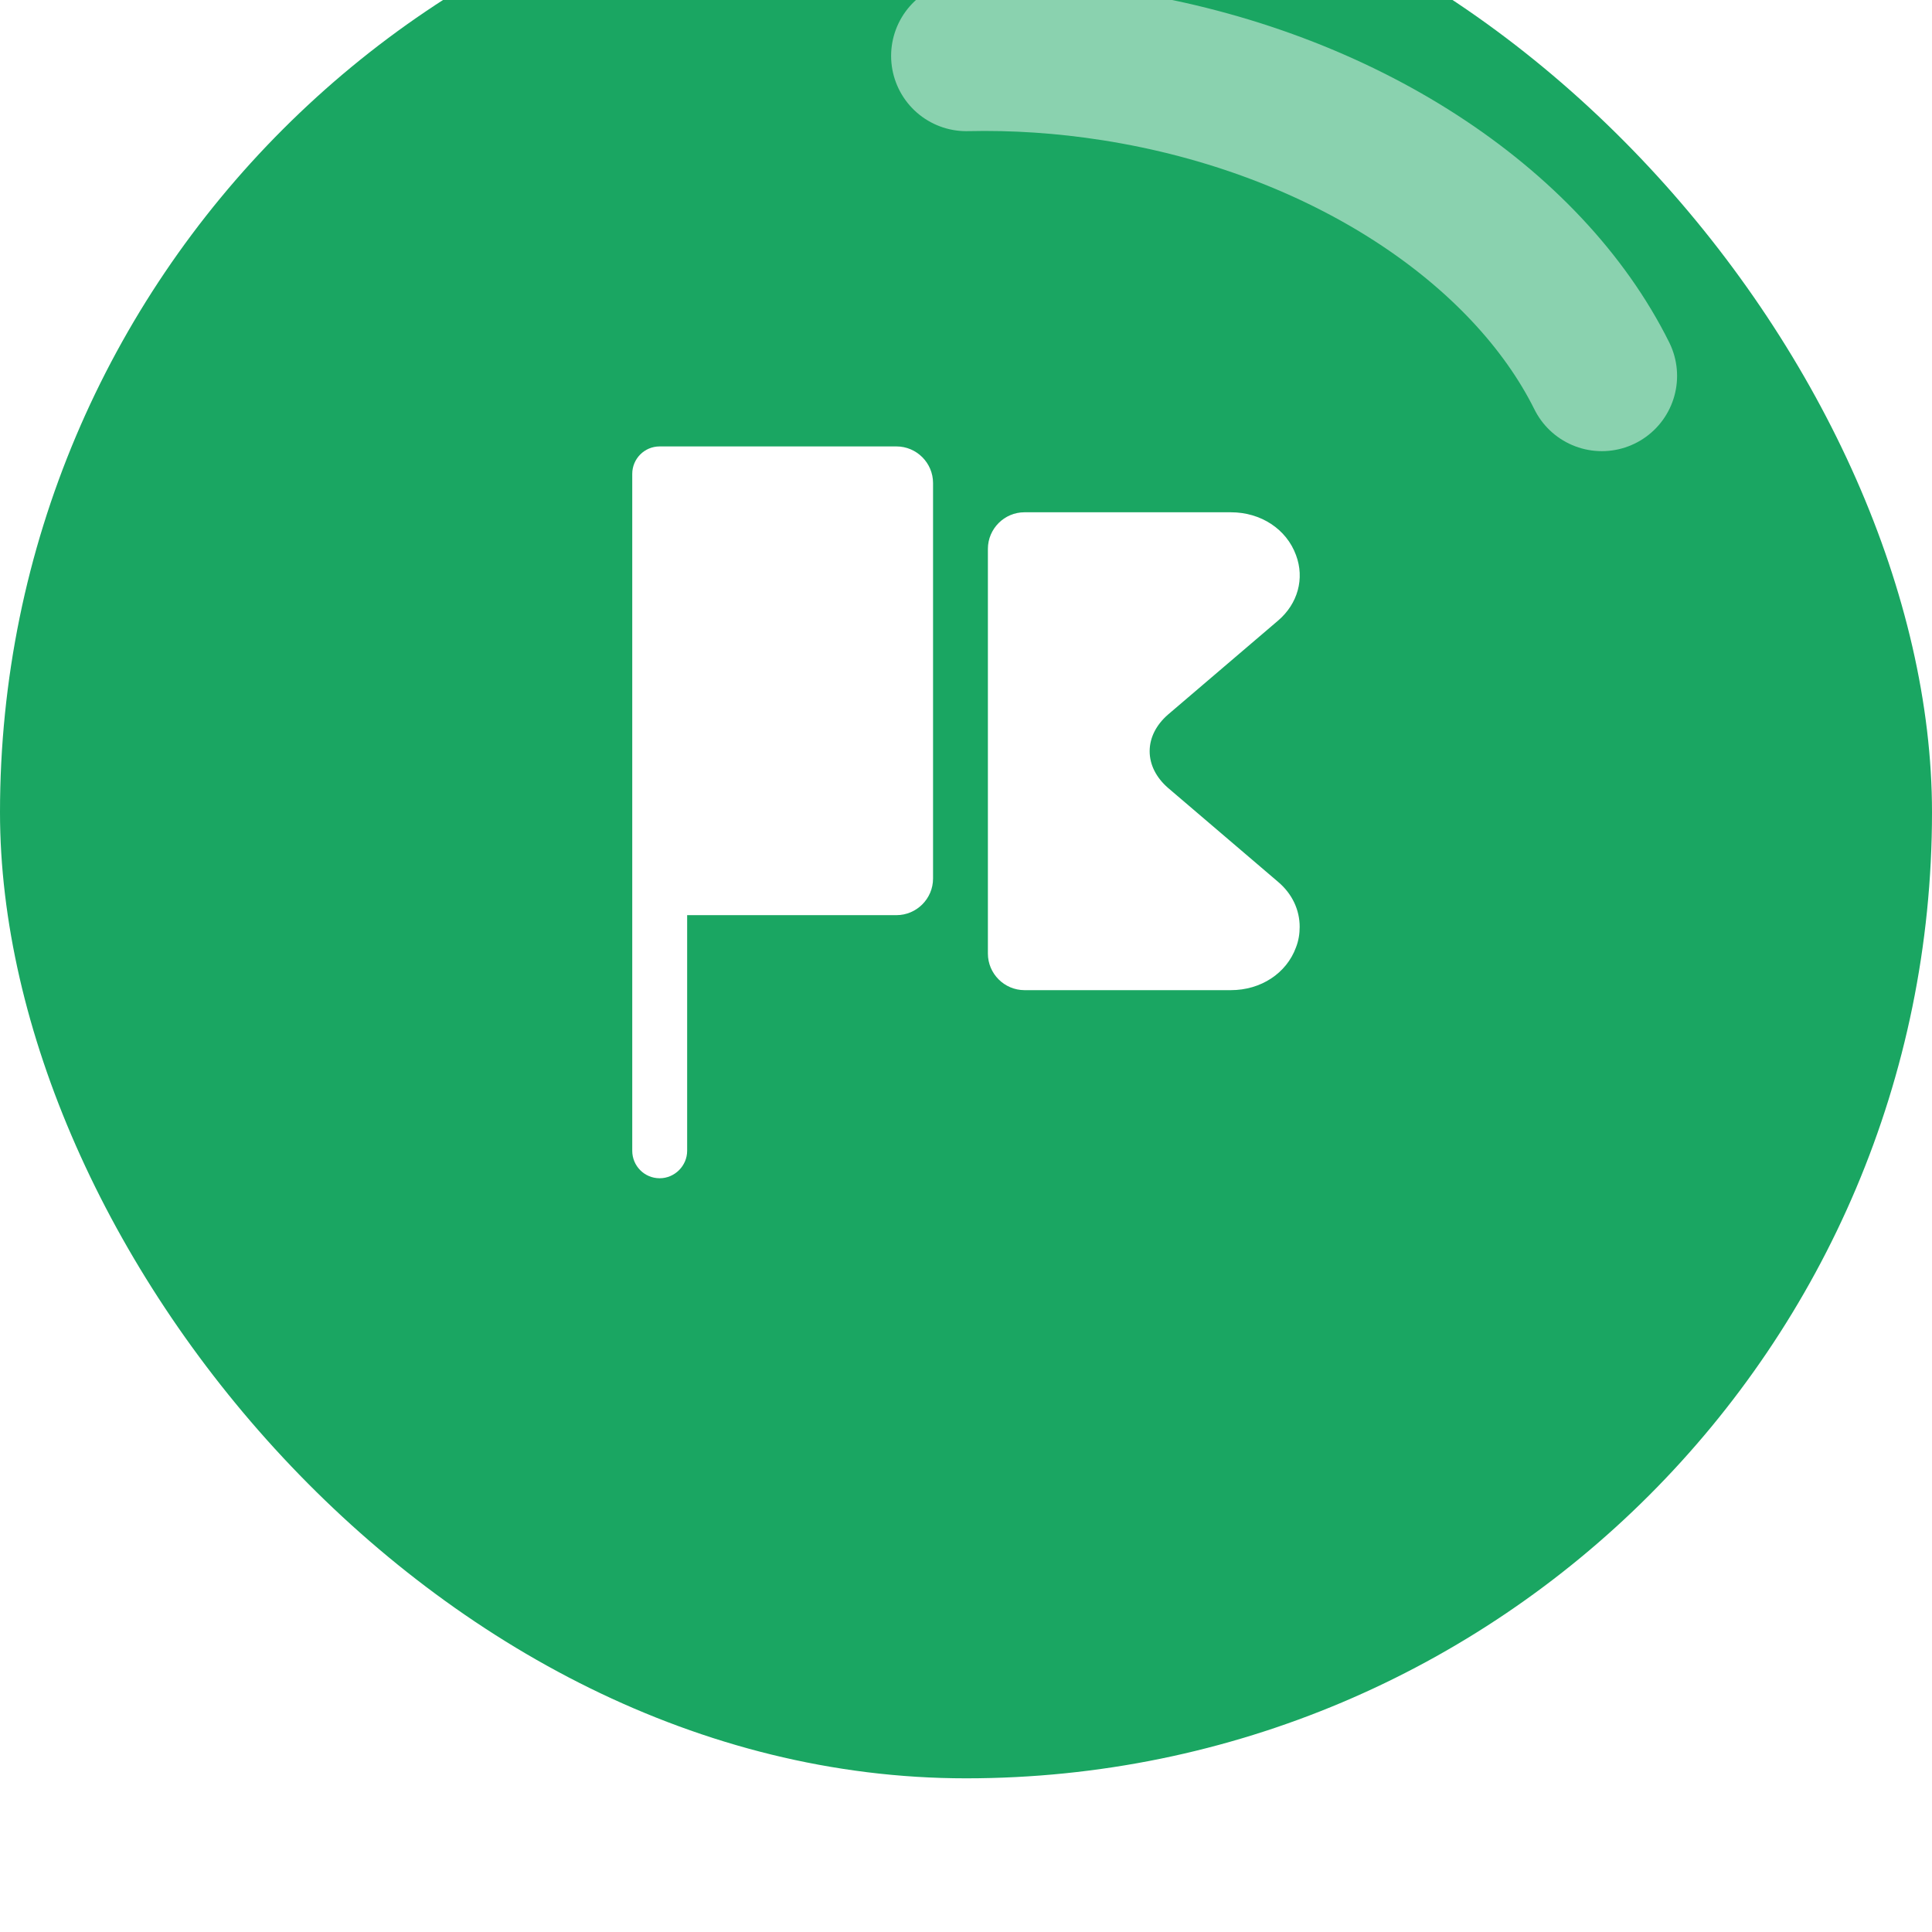 <svg width="72" height="72" viewBox="0 0 72 72" fill="none" xmlns="http://www.w3.org/2000/svg">
<g filter="url(#filter0_i_8222_35928)">
<rect width="72" height="72" rx="36" fill="#1AA662"/>
<path d="M23.562 23.387V34.596V38.81V44.237V48.614C23.562 49.173 24.012 49.637 24.585 49.637C25.144 49.637 25.608 49.173 25.608 48.614V44.237V39.832H33.408C34.158 39.832 34.772 39.219 34.772 38.469V37.787V24.41V23.728C34.772 22.978 34.158 22.364 33.408 22.364H24.585C24.012 22.364 23.562 22.828 23.562 23.387Z" fill="white"/>
<path d="M43.526 35.087C43.089 34.705 42.844 34.227 42.844 33.723C42.844 33.218 43.089 32.741 43.526 32.359L47.63 28.855C48.366 28.227 48.626 27.287 48.298 26.414C47.944 25.446 46.989 24.818 45.871 24.818H38.18C37.43 24.818 36.816 25.432 36.816 26.182V26.864V40.582V41.264C36.816 42.014 37.43 42.627 38.18 42.627H45.871C46.989 42.627 47.944 42 48.298 41.032C48.394 40.786 48.435 40.527 48.435 40.268C48.435 39.641 48.162 39.041 47.63 38.591L43.526 35.087Z" fill="white"/>
<g style="mix-blend-mode:screen" opacity="0.49">
<path d="M36.014 7.81C37.804 7.769 39.655 7.888 41.535 8.184C50.069 9.527 56.914 14.143 59.695 19.735" stroke="white" stroke-width="5.61" stroke-linecap="round"/>
</g>
</g>
<defs>
<filter id="filter0_i_8222_35928" x="0" y="0" width="72" height="72" filterUnits="userSpaceOnUse" color-interpolation-filters="sRGB">
<feFlood flood-opacity="0" result="BackgroundImageFix"/>
<feBlend mode="normal" in="SourceGraphic" in2="BackgroundImageFix" result="shape"/>
<feColorMatrix in="SourceAlpha" type="matrix" values="0 0 0 0 0 0 0 0 0 0 0 0 0 0 0 0 0 0 127 0" result="hardAlpha"/>
<feOffset dy="-5.727"/>
<feComposite in2="hardAlpha" operator="arithmetic" k2="-1" k3="1"/>
<feColorMatrix type="matrix" values="0 0 0 0 0.091 0 0 0 0 0.152 0 0 0 0 0.09 0 0 0 0.2 0"/>
<feBlend mode="normal" in2="shape" result="effect1_innerShadow_8222_35928"/>
</filter>
</defs>
</svg>
